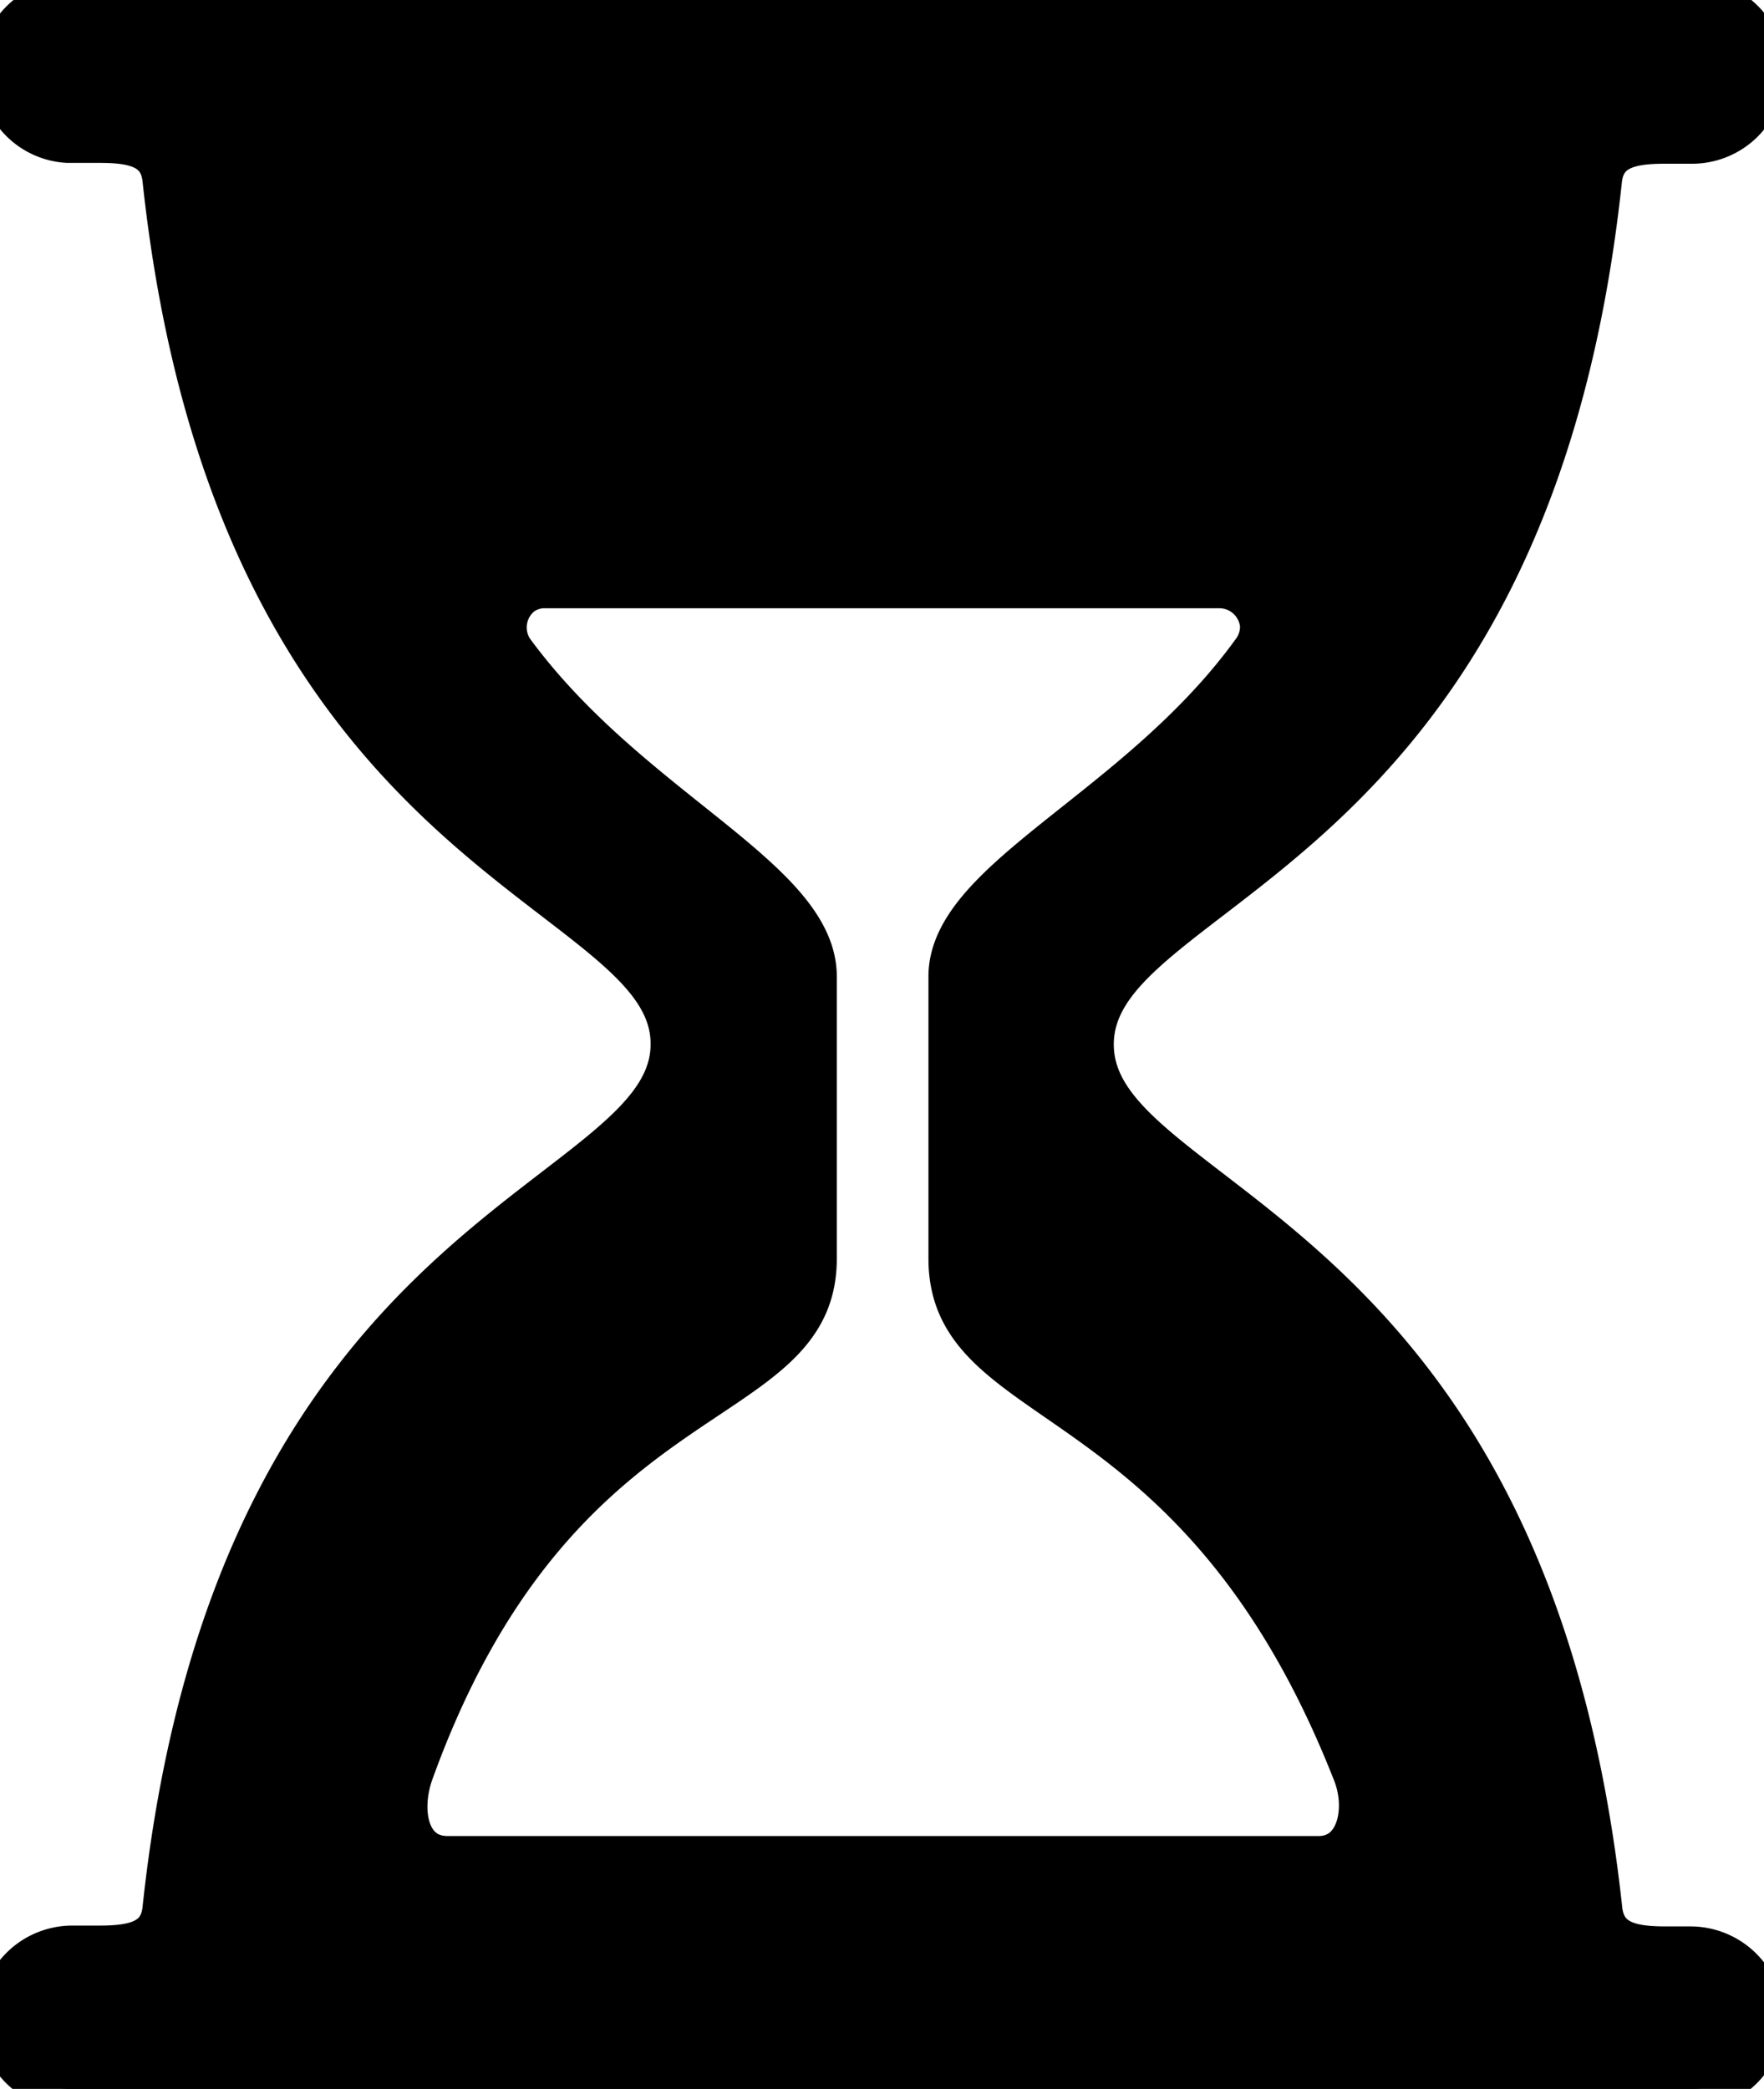 <svg xmlns="http://www.w3.org/2000/svg" viewBox="0 0 42.35 50.14">
    <path stroke="currentColor" d="M40.6,46.74H40c-.79,0-1.46-.11-1.55-.9v0C36.66,29.29,26.24,29,26.24,25.07s10.43-4.21,12.2-20.74v0c.08-.79.75-.9,1.54-.9h.62a1.73,1.73,0,0,0,1.75-1.62A1.71,1.71,0,0,0,40.73,0h-39A1.74,1.74,0,0,0,0,1.62,1.72,1.72,0,0,0,1.62,3.41h.76c.79,0,1.46.11,1.54.9h0c1.78,16.54,12.2,16.86,12.2,20.75S5.69,29.29,3.92,45.82v0c-.08.79-.75.9-1.55.9H1.75A1.74,1.74,0,0,0,0,48.36a1.7,1.7,0,0,0,1.62,1.78h39a1.68,1.68,0,0,0,1.7-1.69v-.09A1.74,1.74,0,0,0,40.6,46.74ZM9.9,42.57c3.49-9.71,9.69-8.53,9.69-12.36V23.44c0-2.36-4.48-4-7.28-7.83a1,1,0,0,1,.21-1.33.93.93,0,0,1,.58-.18H29.27a1,1,0,0,1,1,.91,1,1,0,0,1-.16.57c-2.75,3.85-7.32,5.5-7.32,7.86v6.77c0,3.8,5.95,2.76,9.71,12.36.34.87.09,2-.84,2H10.74c-.94,0-1.16-1.07-.84-2Z" />
</svg>
